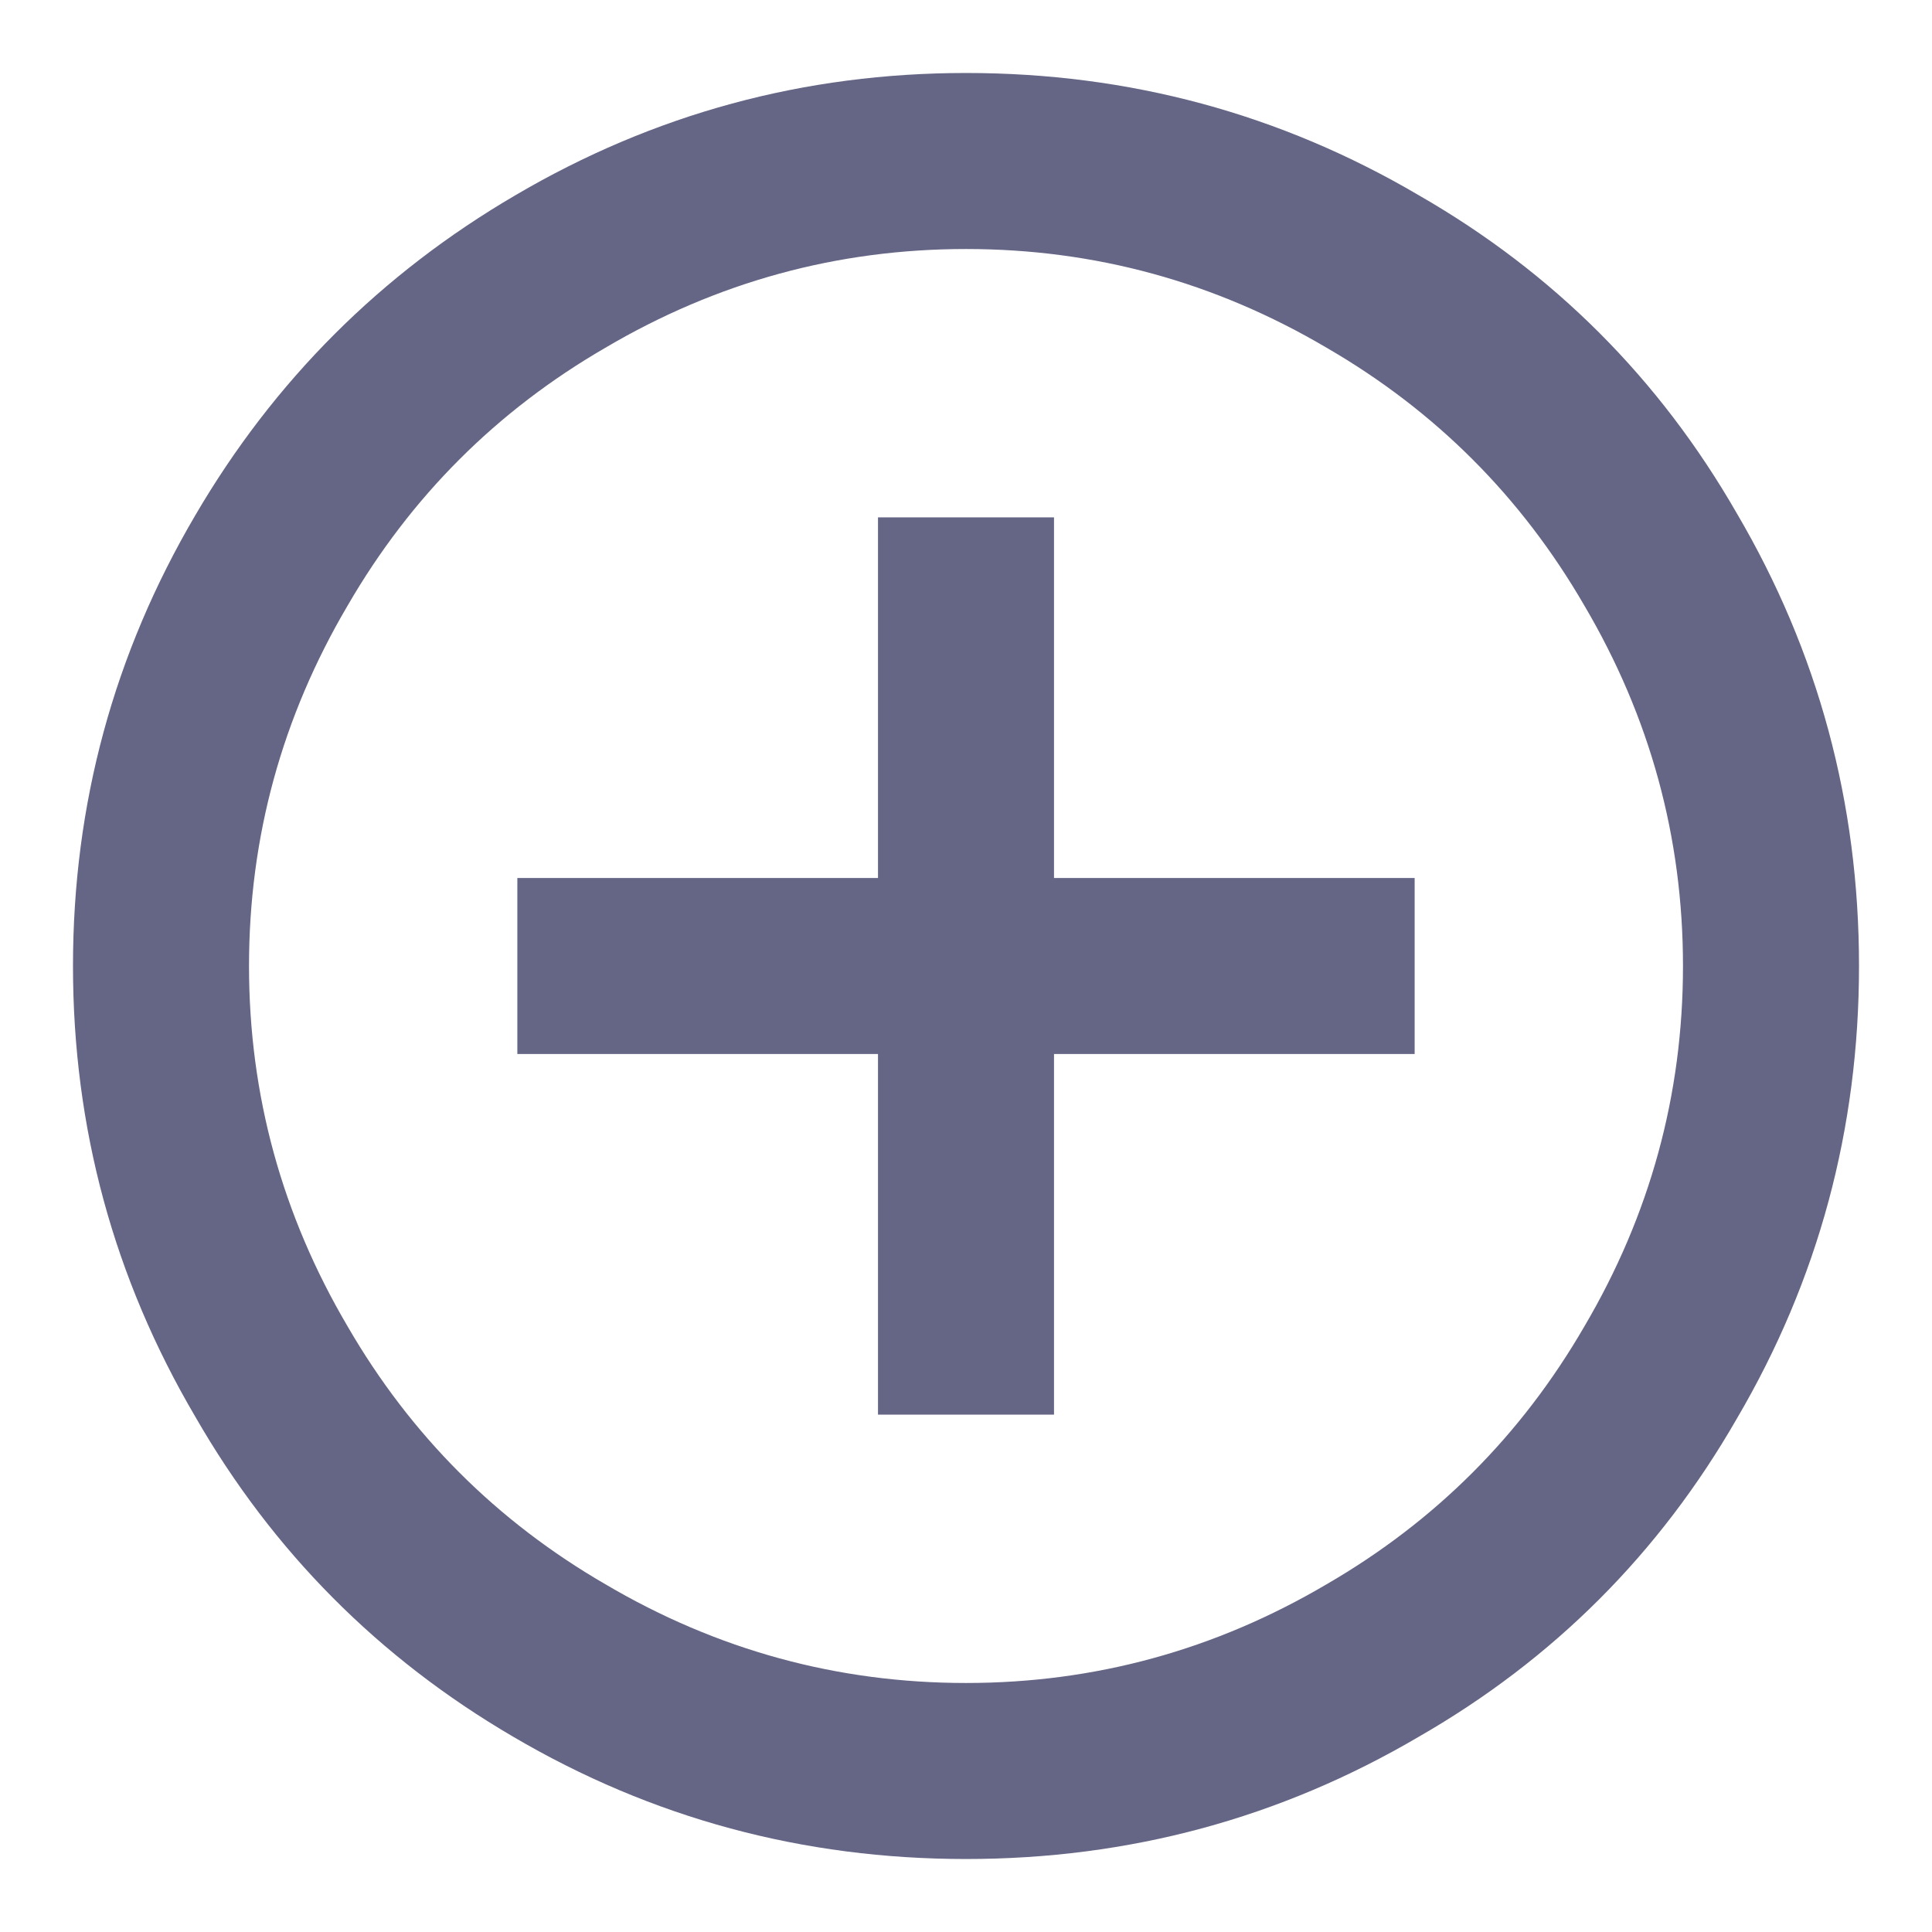<?xml version="1.0" encoding="UTF-8"?>
<svg width="18px" height="18px" viewBox="0 0 18 18" version="1.1" xmlns="http://www.w3.org/2000/svg" xmlns:xlink="http://www.w3.org/1999/xlink">
    <!-- Generator: Sketch 51.1 (57501) - http://www.bohemiancoding.com/sketch -->
    <title>add_circle_outline - material</title>
    <desc>Created with Sketch.</desc>
    <defs></defs>
    <g id="Symbols" stroke="none" stroke-width="1" fill="none" fill-rule="evenodd" opacity="0.75">
        <g id="Add-task" transform="translate(-71, -1)" fill="#32325D">
            <path d="M80,16.68 C81.2,16.68 82.32,16.373 83.36,15.76 C84.373,15.173 85.173,14.373 85.76,13.36 C86.373,12.32 86.68,11.2 86.68,10 C86.68,8.8 86.373,7.68 85.76,6.64 C85.173,5.627 84.373,4.827 83.36,4.24 C82.32,3.627 81.2,3.32 80,3.32 C78.8,3.32 77.68,3.627 76.64,4.24 C75.627,4.827 74.827,5.627 74.24,6.64 C73.627,7.68 73.32,8.8 73.32,10 C73.32,11.2 73.627,12.32 74.24,13.36 C74.827,14.373 75.627,15.173 76.64,15.76 C77.68,16.373 78.8,16.68 80,16.68 Z M80,1.68 C81.52,1.68 82.927,2.06 84.22,2.82 C85.473,3.54 86.46,4.527 87.18,5.78 C87.94,7.073 88.32,8.48 88.32,10 C88.32,11.52 87.94,12.927 87.18,14.22 C86.46,15.473 85.473,16.46 84.22,17.18 C82.927,17.94 81.52,18.32 80,18.32 C78.48,18.32 77.073,17.94 75.78,17.18 C74.527,16.447 73.54,15.453 72.82,14.2 C72.06,12.907 71.68,11.507 71.68,10 C71.68,8.493 72.06,7.093 72.82,5.8 C73.553,4.547 74.547,3.553 75.8,2.82 C77.093,2.06 78.493,1.68 80,1.68 Z M80.82,5.82 L80.82,9.18 L84.18,9.18 L84.18,10.82 L80.82,10.82 L80.82,14.18 L79.18,14.18 L79.18,10.82 L75.82,10.82 L75.82,9.18 L79.18,9.18 L79.18,5.82 L80.82,5.82 Z" id="add_circle_outline---material"></path>
        </g>
    </g>
</svg>